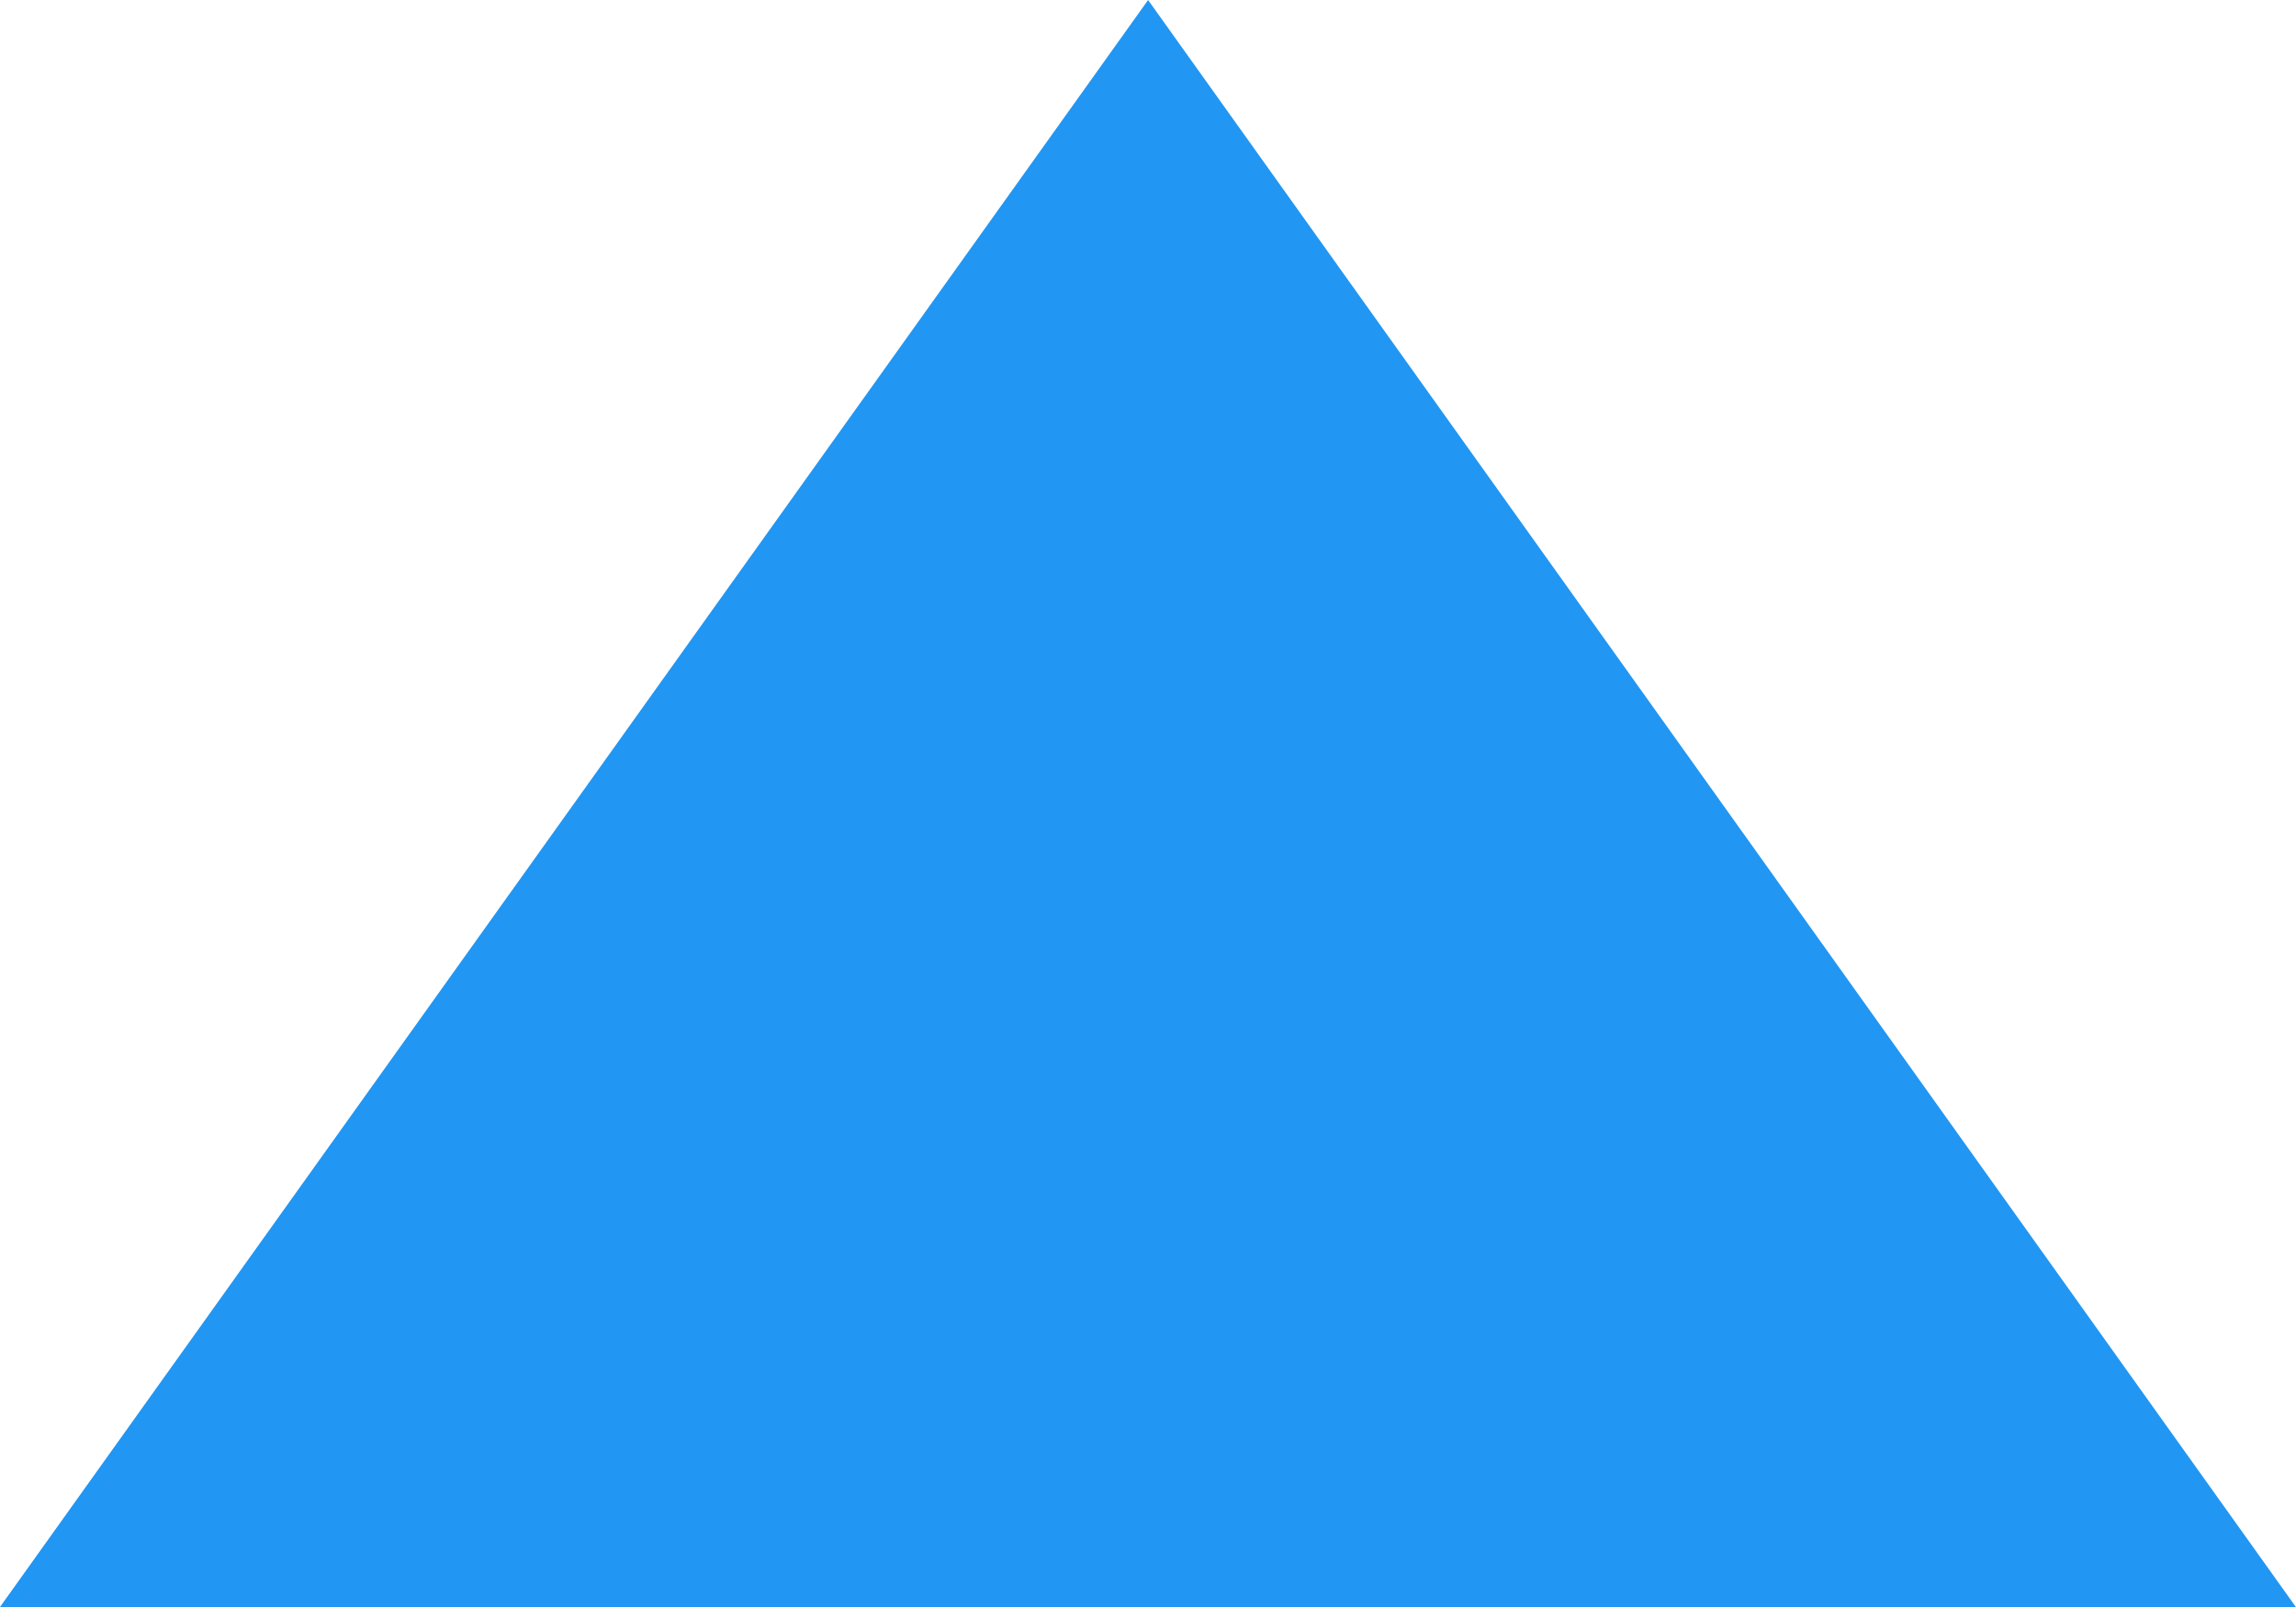 <svg xmlns="http://www.w3.org/2000/svg" xmlns:svg="http://www.w3.org/2000/svg" id="svg845" width="42.857" height="30" version="1.1" viewBox="0 0 11.339 7.937"><g id="layer1"><path id="path1410" d="M 2.3333333e-6,7.937 5.67,0 11.339,7.938 Z" style="fill:#2196f3;fill-opacity:1;fill-rule:nonzero;stroke:none;stroke-width:.057px;stroke-linecap:butt;stroke-linejoin:miter;stroke-opacity:1"/></g></svg>